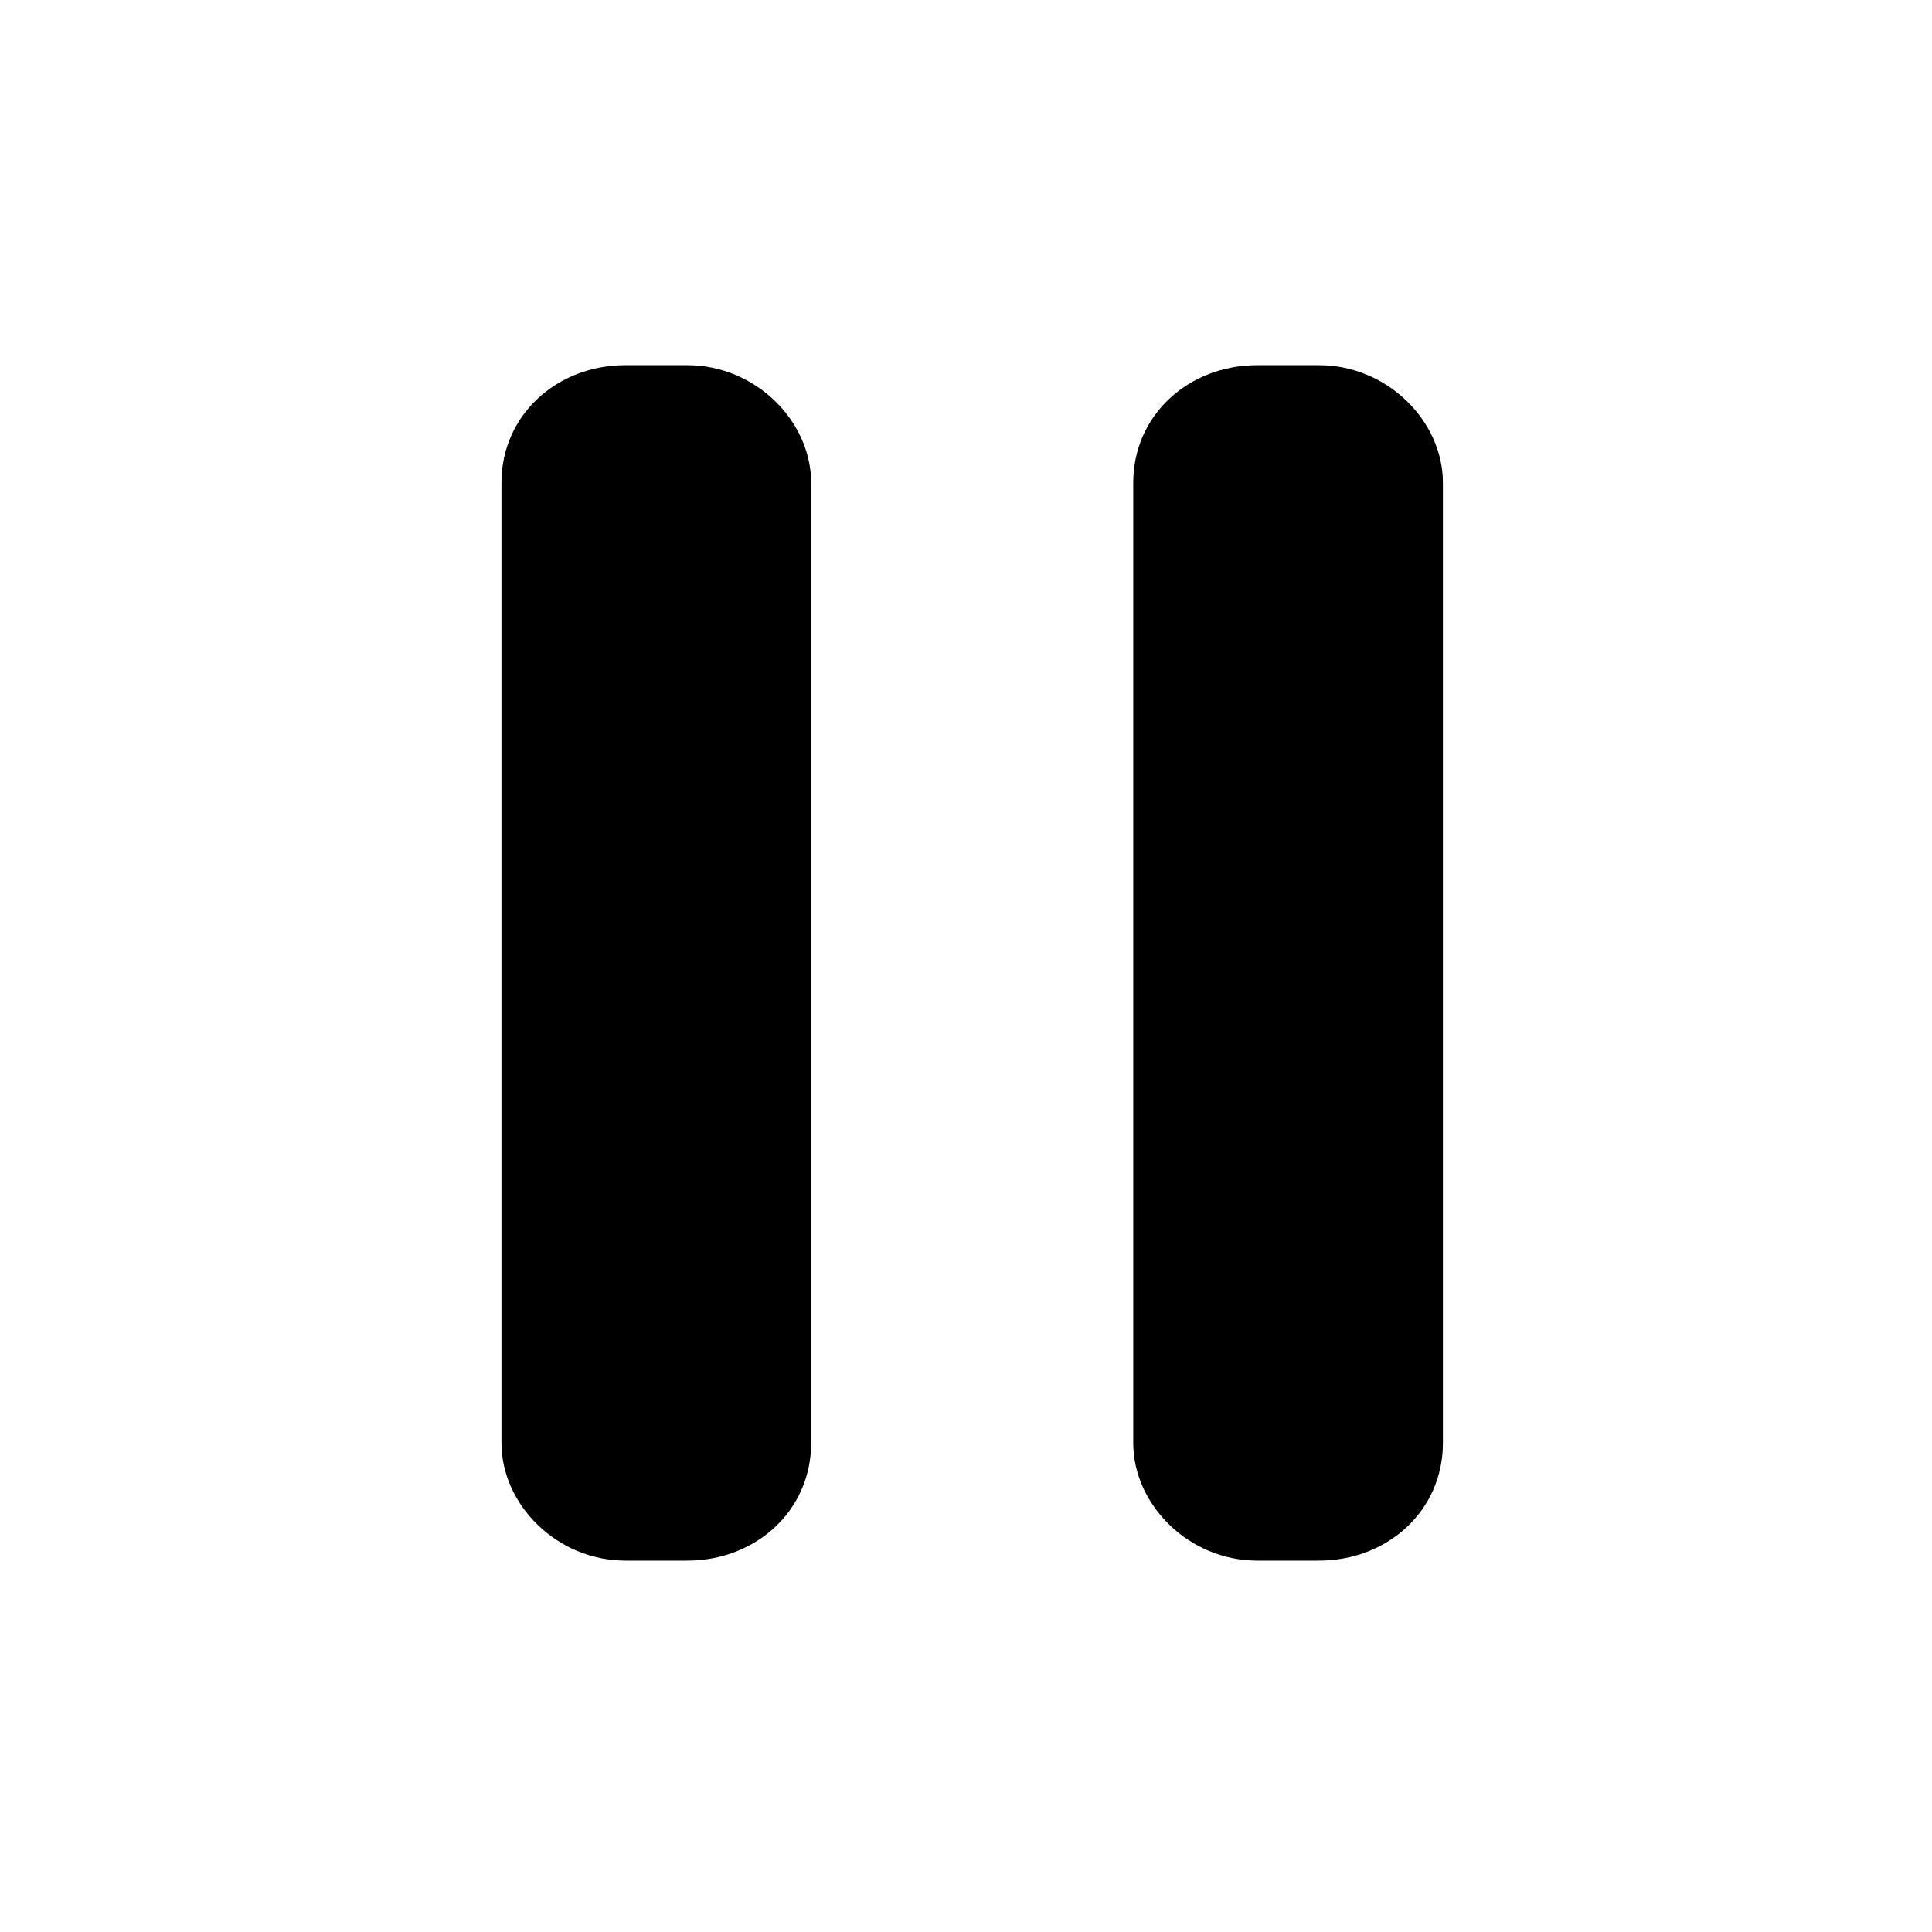 <?xml version="1.0" encoding="utf-8"?>
<!-- Generated by IcoMoon.io -->
<!DOCTYPE svg PUBLIC "-//W3C//DTD SVG 1.1//EN" "http://www.w3.org/Graphics/SVG/1.1/DTD/svg11.dtd">
<svg version="1.1" xmlns="http://www.w3.org/2000/svg" xmlns:xlink="http://www.w3.org/1999/xlink" width="512" height="512" viewBox="0 0 512 512">
<path fill="#000000" d="M214.964 382.392c0 18.056-14.773 31.188-32.829 31.188h-16.415c-18.056 0-32.829-14.773-32.829-31.188v-254.426c0-18.056 14.773-31.188 32.829-31.188h16.415c18.056 0 32.829 14.773 32.829 31.188v254.426z"></path>
<path fill="#000000" d="M382.392 382.392c0 18.056-14.773 31.188-32.829 31.188h-16.414c-18.056 0-32.829-14.773-32.829-31.188v-254.426c0-18.056 14.773-31.188 32.829-31.188h16.414c18.056 0 32.829 14.773 32.829 31.188v254.426z"></path>
</svg>
